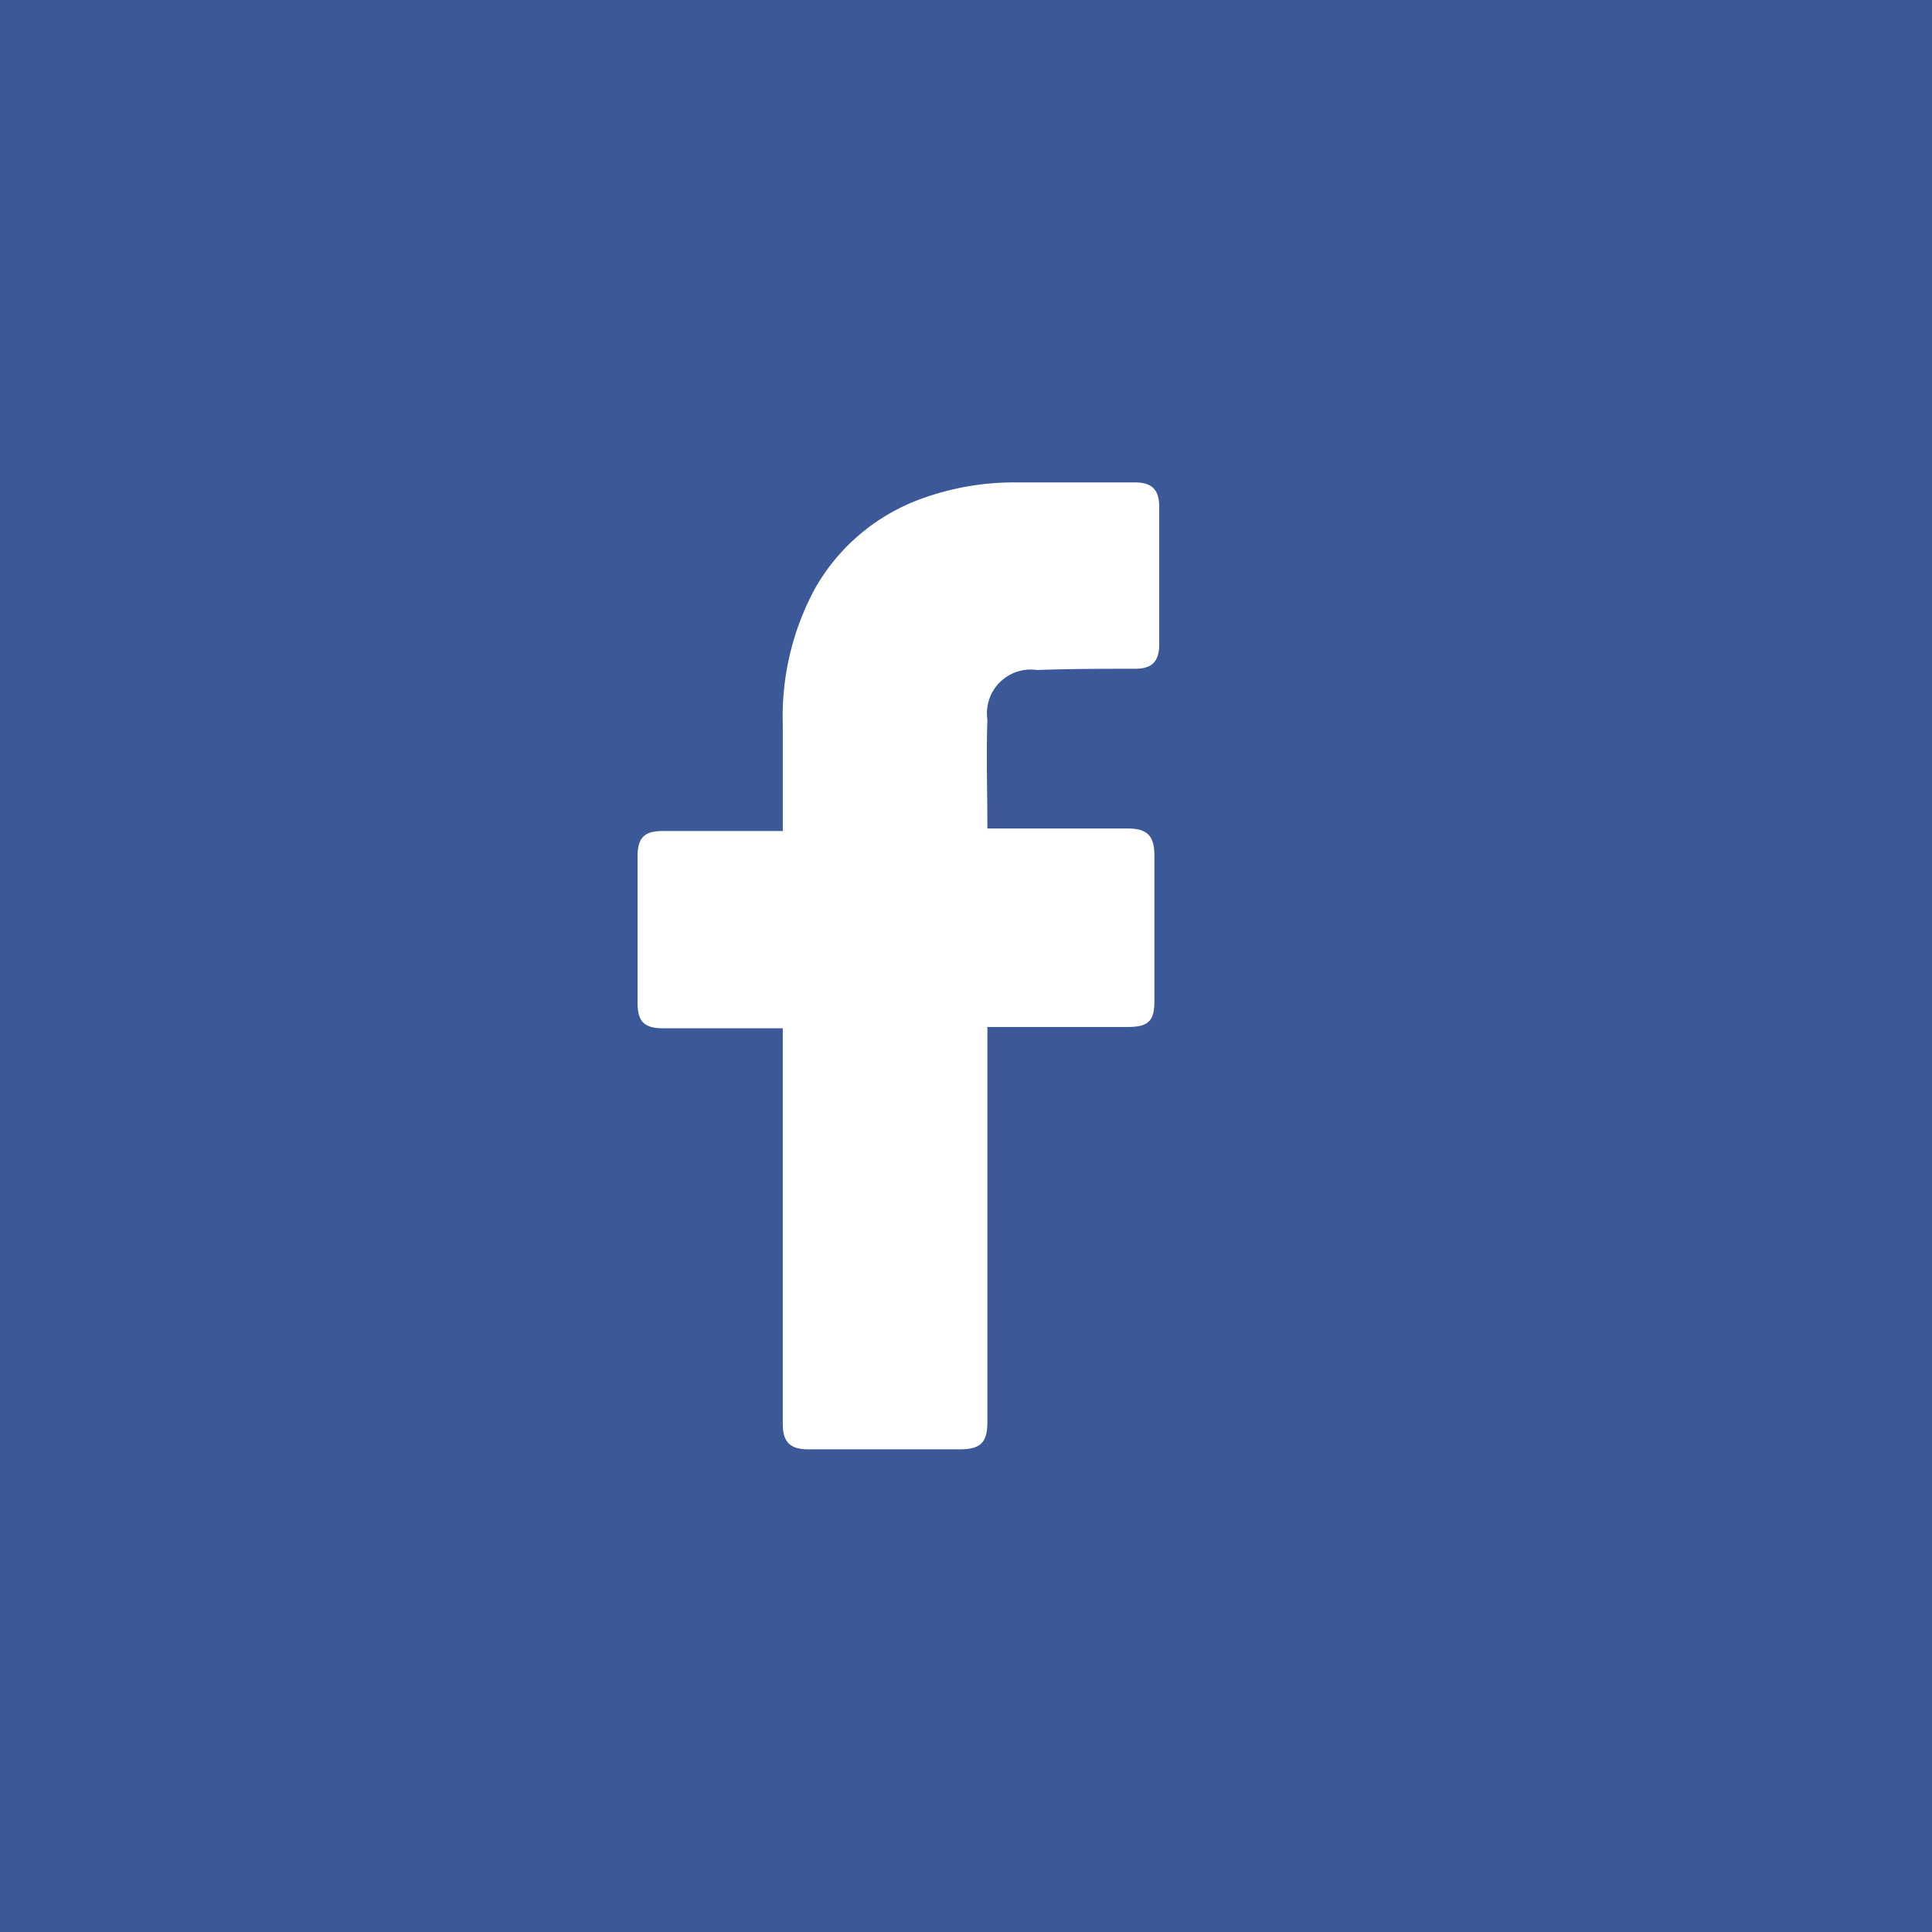 <svg xmlns="http://www.w3.org/2000/svg" width="30" height="30" viewBox="0 0 30 30"><defs><style>.a{fill:#3b5998;}.b{fill:#fff;}</style></defs><g transform="translate(-844 -523)"><rect class="a" width="30" height="30" transform="translate(844 523)"/><g transform="translate(825.5 520.392)"><path class="b" d="M30.655,18.575h-1.86c-.3,0-.395-.113-.395-.395V15.907c0-.3.113-.395.395-.395h1.86V13.858a4.174,4.174,0,0,1,.507-2.124,3.118,3.118,0,0,1,1.673-1.391,4.181,4.181,0,0,1,1.447-.244h1.842c.263,0,.376.113.376.376v2.142c0,.263-.113.376-.376.376-.507,0-1.015,0-1.522.019a.679.679,0,0,0-.77.77c-.019.564,0,1.109,0,1.691h2.18c.3,0,.413.113.413.413v2.274c0,.3-.094.395-.413.395h-2.18v6.126c0,.319-.094.432-.432.432H31.05c-.282,0-.395-.113-.395-.395V18.575Z" transform="translate(0)"/></g></g></svg>